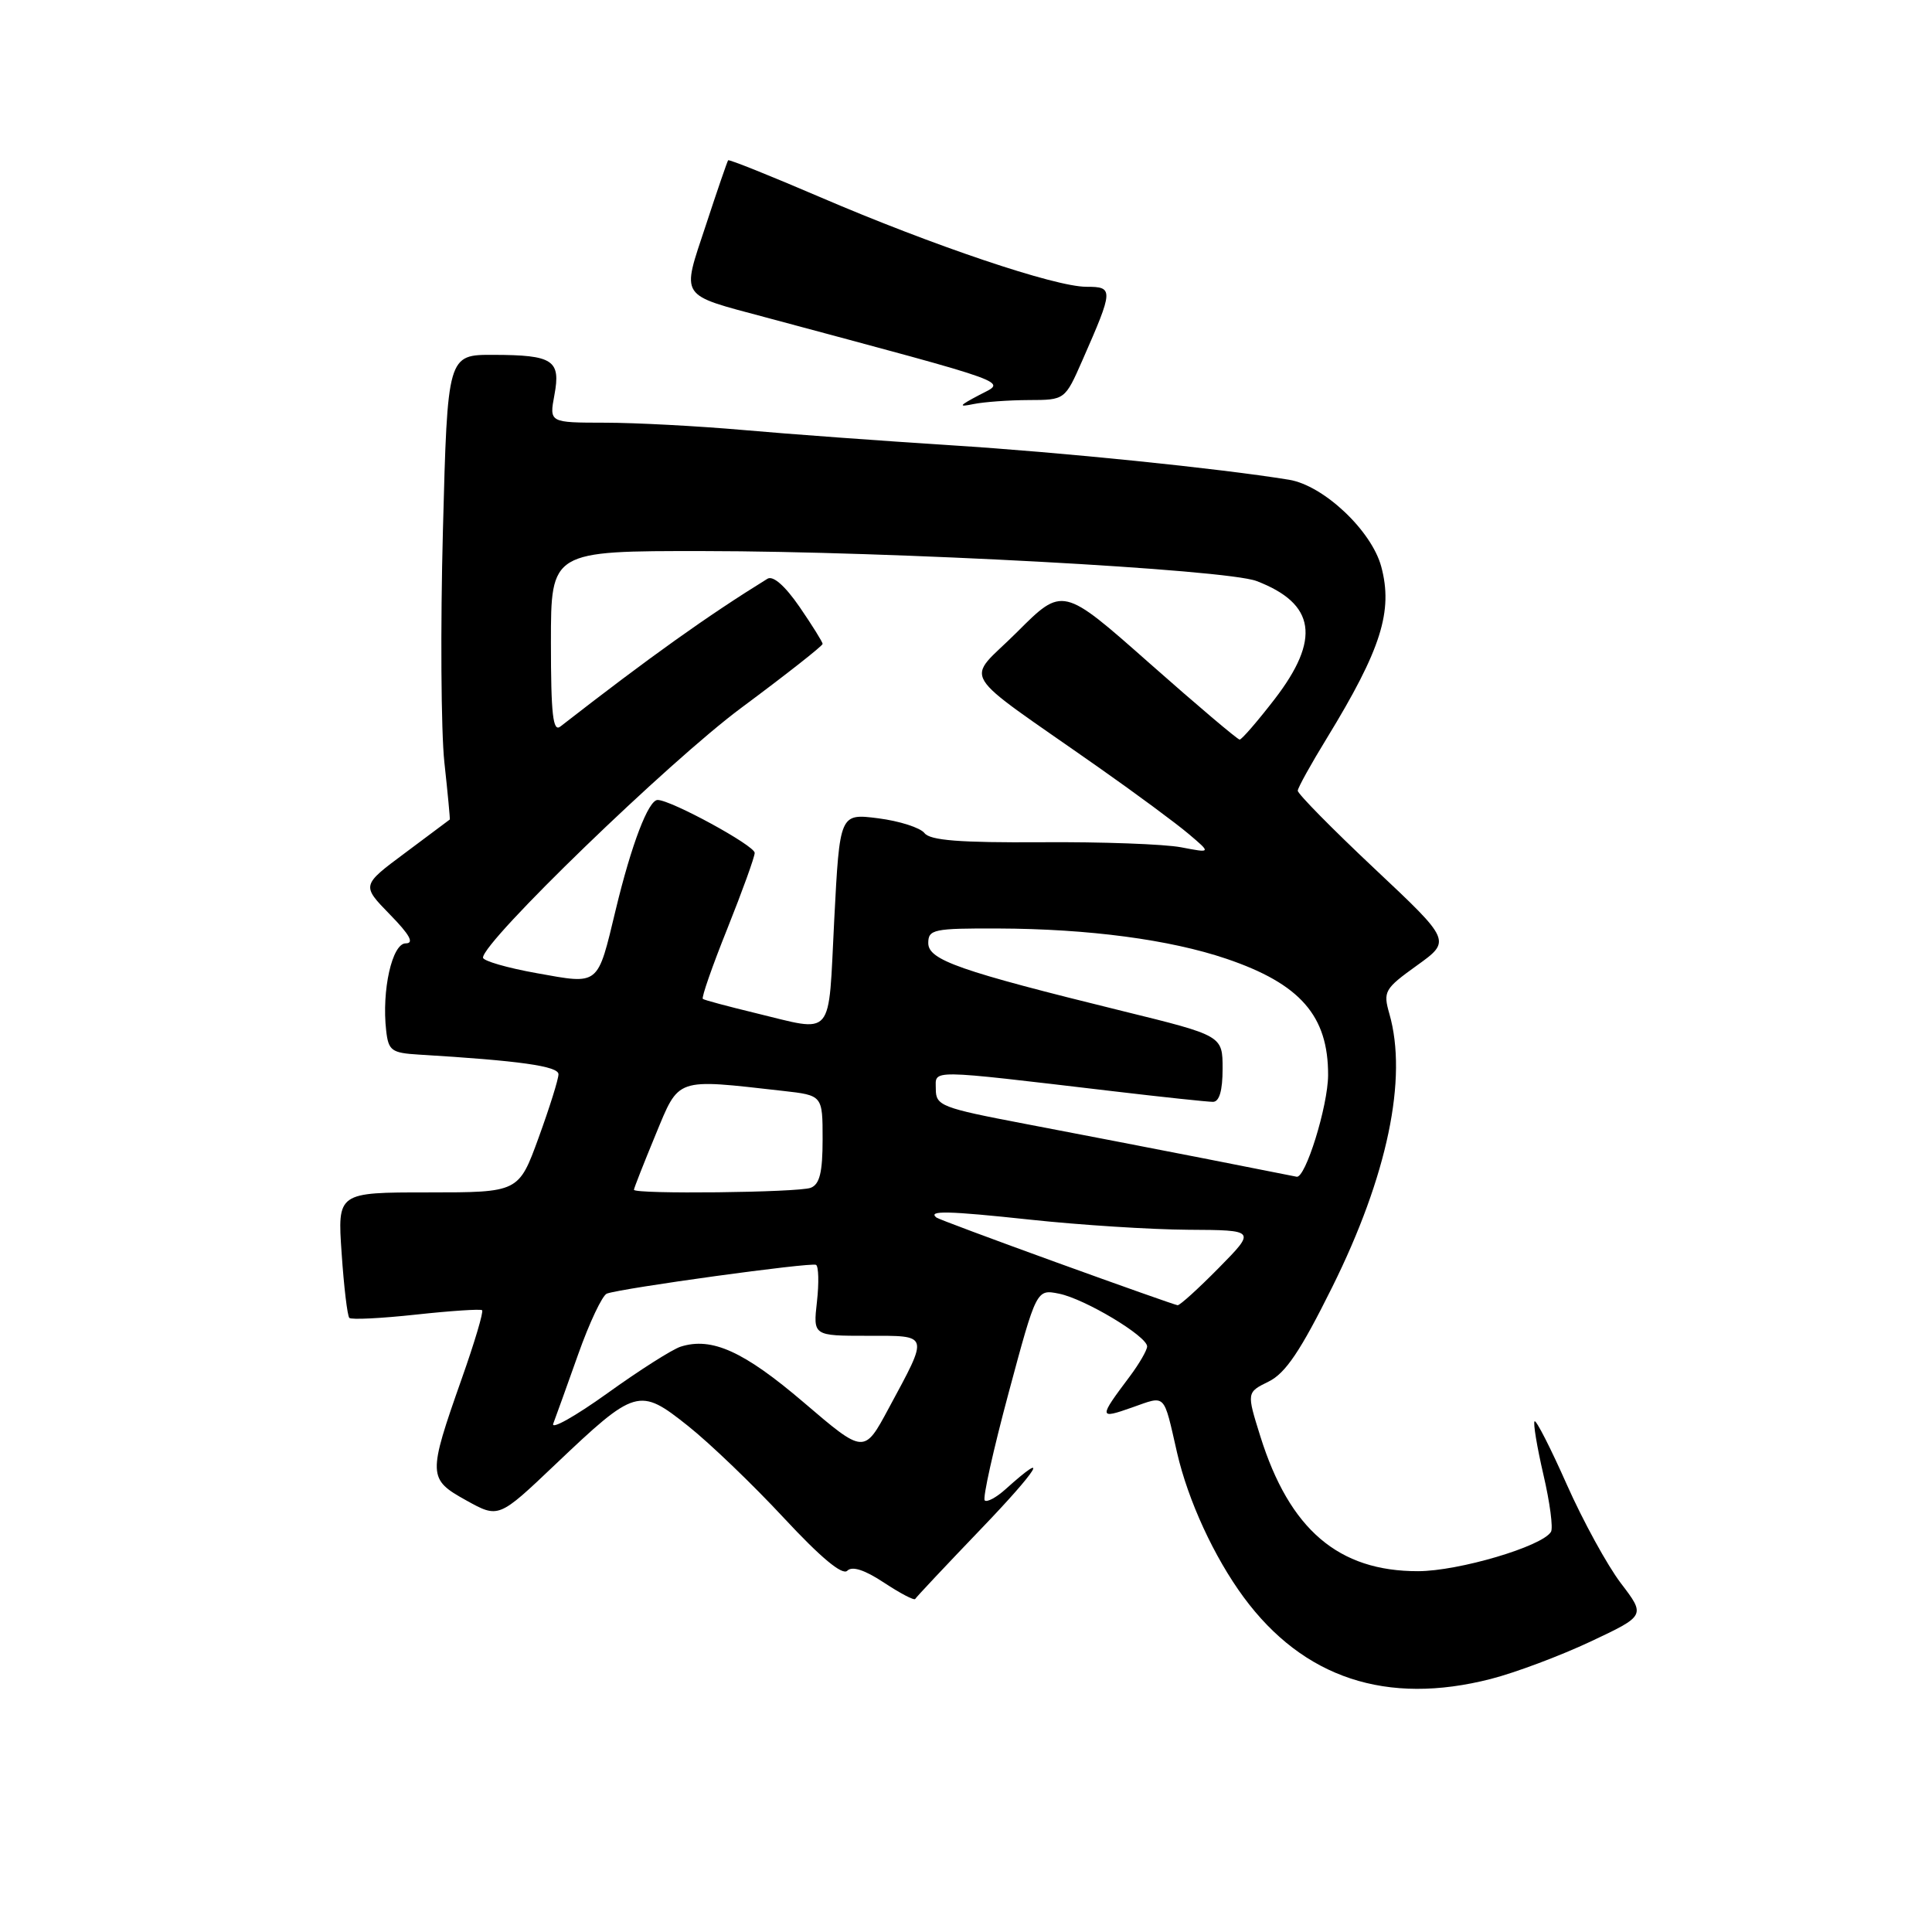<?xml version="1.0" encoding="UTF-8" standalone="no"?>
<!DOCTYPE svg PUBLIC "-//W3C//DTD SVG 1.1//EN" "http://www.w3.org/Graphics/SVG/1.1/DTD/svg11.dtd" >
<svg xmlns="http://www.w3.org/2000/svg" xmlns:xlink="http://www.w3.org/1999/xlink" version="1.1" viewBox="0 0 256 256">
 <g >
 <path fill="currentColor"
d=" M 197.54 222.47 C 200.82 221.63 206.77 219.39 210.77 217.51 C 218.05 214.08 218.05 214.08 214.77 209.78 C 212.97 207.41 209.75 201.53 207.61 196.71 C 205.47 191.89 203.55 188.12 203.34 188.33 C 203.13 188.54 203.66 191.72 204.51 195.40 C 205.37 199.08 205.82 202.49 205.51 202.98 C 204.32 204.92 193.28 208.18 187.91 208.19 C 177.35 208.21 170.87 202.67 167.00 190.32 C 165.18 184.50 165.18 184.50 168.11 183.06 C 170.34 181.96 172.33 179.00 176.52 170.56 C 183.84 155.83 186.55 142.88 184.10 134.34 C 183.25 131.37 183.45 131.02 187.75 127.93 C 192.30 124.66 192.30 124.66 182.11 115.08 C 176.51 109.81 171.94 105.17 171.96 104.77 C 171.98 104.36 173.73 101.21 175.84 97.77 C 183.01 86.04 184.61 80.98 183.02 75.07 C 181.73 70.30 175.38 64.32 170.81 63.57 C 161.53 62.06 140.68 59.93 126.00 59.00 C 116.92 58.42 104.55 57.52 98.50 56.98 C 92.45 56.45 84.19 56.01 80.14 56.01 C 72.78 56.00 72.78 56.00 73.46 52.35 C 74.33 47.72 73.29 47.04 65.40 47.02 C 59.30 47.00 59.30 47.00 58.69 70.25 C 58.35 83.04 58.44 96.88 58.88 101.00 C 59.33 105.12 59.65 108.54 59.60 108.59 C 59.54 108.64 56.89 110.62 53.70 113.00 C 47.90 117.31 47.90 117.31 51.65 121.16 C 54.30 123.86 54.92 125.00 53.76 125.00 C 51.96 125.00 50.56 131.24 51.17 136.56 C 51.47 139.22 51.88 139.52 55.50 139.74 C 68.82 140.54 74.00 141.27 74.00 142.34 C 74.01 142.98 72.82 146.76 71.37 150.75 C 68.73 158.00 68.73 158.00 56.72 158.00 C 44.71 158.00 44.71 158.00 45.27 166.08 C 45.57 170.52 46.03 174.37 46.29 174.63 C 46.55 174.89 50.53 174.69 55.13 174.19 C 59.74 173.69 63.67 173.43 63.88 173.61 C 64.10 173.79 62.88 177.89 61.17 182.72 C 56.67 195.49 56.69 195.99 61.78 198.81 C 66.07 201.19 66.07 201.19 73.58 194.05 C 84.23 183.93 84.70 183.80 91.16 188.94 C 94.07 191.25 99.78 196.74 103.86 201.13 C 108.75 206.39 111.62 208.78 112.27 208.13 C 112.92 207.48 114.59 208.02 117.15 209.72 C 119.29 211.13 121.14 212.10 121.27 211.87 C 121.40 211.63 125.33 207.45 130.00 202.58 C 137.57 194.70 139.33 191.85 133.25 197.32 C 132.02 198.43 130.77 199.10 130.48 198.81 C 130.19 198.53 131.62 192.11 133.65 184.55 C 137.34 170.82 137.34 170.82 140.33 171.42 C 143.73 172.10 152.00 177.05 152.00 178.41 C 152.00 178.90 150.96 180.70 149.68 182.41 C 145.56 187.90 145.57 188.06 150.00 186.50 C 154.55 184.90 154.13 184.47 155.97 192.50 C 157.43 198.84 160.88 206.33 164.80 211.65 C 172.71 222.37 183.74 226.01 197.54 222.47 Z  M 136.31 53.01 C 141.11 53.00 141.11 53.00 143.42 47.75 C 147.56 38.33 147.58 38.00 143.94 38.00 C 139.80 38.00 123.63 32.55 108.60 26.09 C 102.05 23.28 96.60 21.09 96.48 21.24 C 96.37 21.38 95.03 25.26 93.52 29.87 C 90.30 39.61 89.86 38.94 101.48 42.06 C 135.14 51.10 133.35 50.45 129.76 52.34 C 127.05 53.77 126.92 53.97 129.00 53.54 C 130.38 53.26 133.66 53.02 136.31 53.01 Z  M 106.50 185.83 C 98.57 179.06 94.32 177.13 90.19 178.44 C 89.09 178.79 84.71 181.57 80.46 184.63 C 76.20 187.68 72.98 189.49 73.31 188.64 C 73.63 187.80 75.12 183.66 76.61 179.46 C 78.10 175.25 79.82 171.63 80.41 171.41 C 82.42 170.68 107.49 167.23 108.13 167.60 C 108.47 167.80 108.53 170.00 108.25 172.48 C 107.74 177.00 107.74 177.00 114.94 177.00 C 123.23 177.00 123.13 176.64 117.74 186.64 C 114.50 192.67 114.50 192.67 106.50 185.83 Z  M 140.00 167.28 C 131.47 164.19 124.31 161.52 124.08 161.33 C 122.89 160.38 125.58 160.44 136.50 161.61 C 143.10 162.32 152.53 162.92 157.46 162.95 C 166.42 163.00 166.42 163.00 161.50 168.00 C 158.79 170.75 156.33 172.98 156.04 172.95 C 155.74 172.92 148.53 170.37 140.00 167.28 Z  M 84.00 157.65 C 84.00 157.46 85.28 154.20 86.85 150.40 C 90.04 142.70 89.37 142.93 103.75 144.55 C 109.00 145.14 109.00 145.14 109.00 150.96 C 109.00 155.35 108.61 156.94 107.42 157.39 C 105.77 158.02 84.00 158.26 84.00 157.65 Z  M 159.50 153.49 C 152.90 152.20 142.21 150.13 135.75 148.90 C 124.74 146.80 124.00 146.51 124.00 144.32 C 124.00 141.68 122.57 141.66 147.47 144.59 C 154.05 145.37 160.02 146.00 160.72 146.00 C 161.57 146.00 162.00 144.51 162.00 141.62 C 162.00 137.23 162.00 137.23 148.75 133.97 C 127.09 128.64 123.00 127.21 123.00 124.96 C 123.00 123.15 123.72 123.00 132.25 123.03 C 144.23 123.07 155.00 124.50 162.50 127.04 C 172.30 130.36 176.01 134.61 175.98 142.47 C 175.96 146.57 172.96 156.22 171.80 155.92 C 171.63 155.88 166.10 154.79 159.50 153.49 Z  M 100.00 134.21 C 96.42 133.34 93.33 132.52 93.13 132.36 C 92.92 132.21 94.38 128.02 96.38 123.04 C 98.37 118.06 100.00 113.55 100.00 113.01 C 100.00 112.04 88.91 106.00 87.14 106.00 C 85.92 106.00 83.67 111.88 81.59 120.53 C 79.13 130.74 79.49 130.45 71.12 128.95 C 67.20 128.25 64.00 127.32 64.00 126.89 C 64.00 124.74 88.63 100.92 98.20 93.81 C 104.14 89.40 109.00 85.58 109.00 85.32 C 109.00 85.07 107.62 82.86 105.94 80.41 C 104.01 77.61 102.43 76.23 101.69 76.69 C 93.76 81.59 86.13 87.03 74.25 96.27 C 73.27 97.04 73.00 94.67 73.00 85.12 C 73.00 73.00 73.00 73.00 93.25 73.02 C 118.18 73.04 162.44 75.44 166.50 76.99 C 174.32 79.98 175.03 84.68 168.88 92.66 C 166.61 95.60 164.53 98.00 164.26 98.00 C 163.99 98.00 158.60 93.44 152.29 87.86 C 140.81 77.71 140.81 77.71 134.77 83.75 C 127.90 90.62 126.49 88.27 145.64 101.73 C 150.51 105.15 155.85 109.10 157.50 110.50 C 160.50 113.04 160.50 113.04 156.50 112.27 C 154.30 111.85 145.97 111.54 138.00 111.60 C 127.18 111.67 123.25 111.36 122.50 110.39 C 121.95 109.68 119.20 108.79 116.38 108.43 C 111.27 107.78 111.27 107.78 110.54 121.89 C 109.72 137.89 110.67 136.78 100.00 134.21 Z "/>
</g>
</svg>